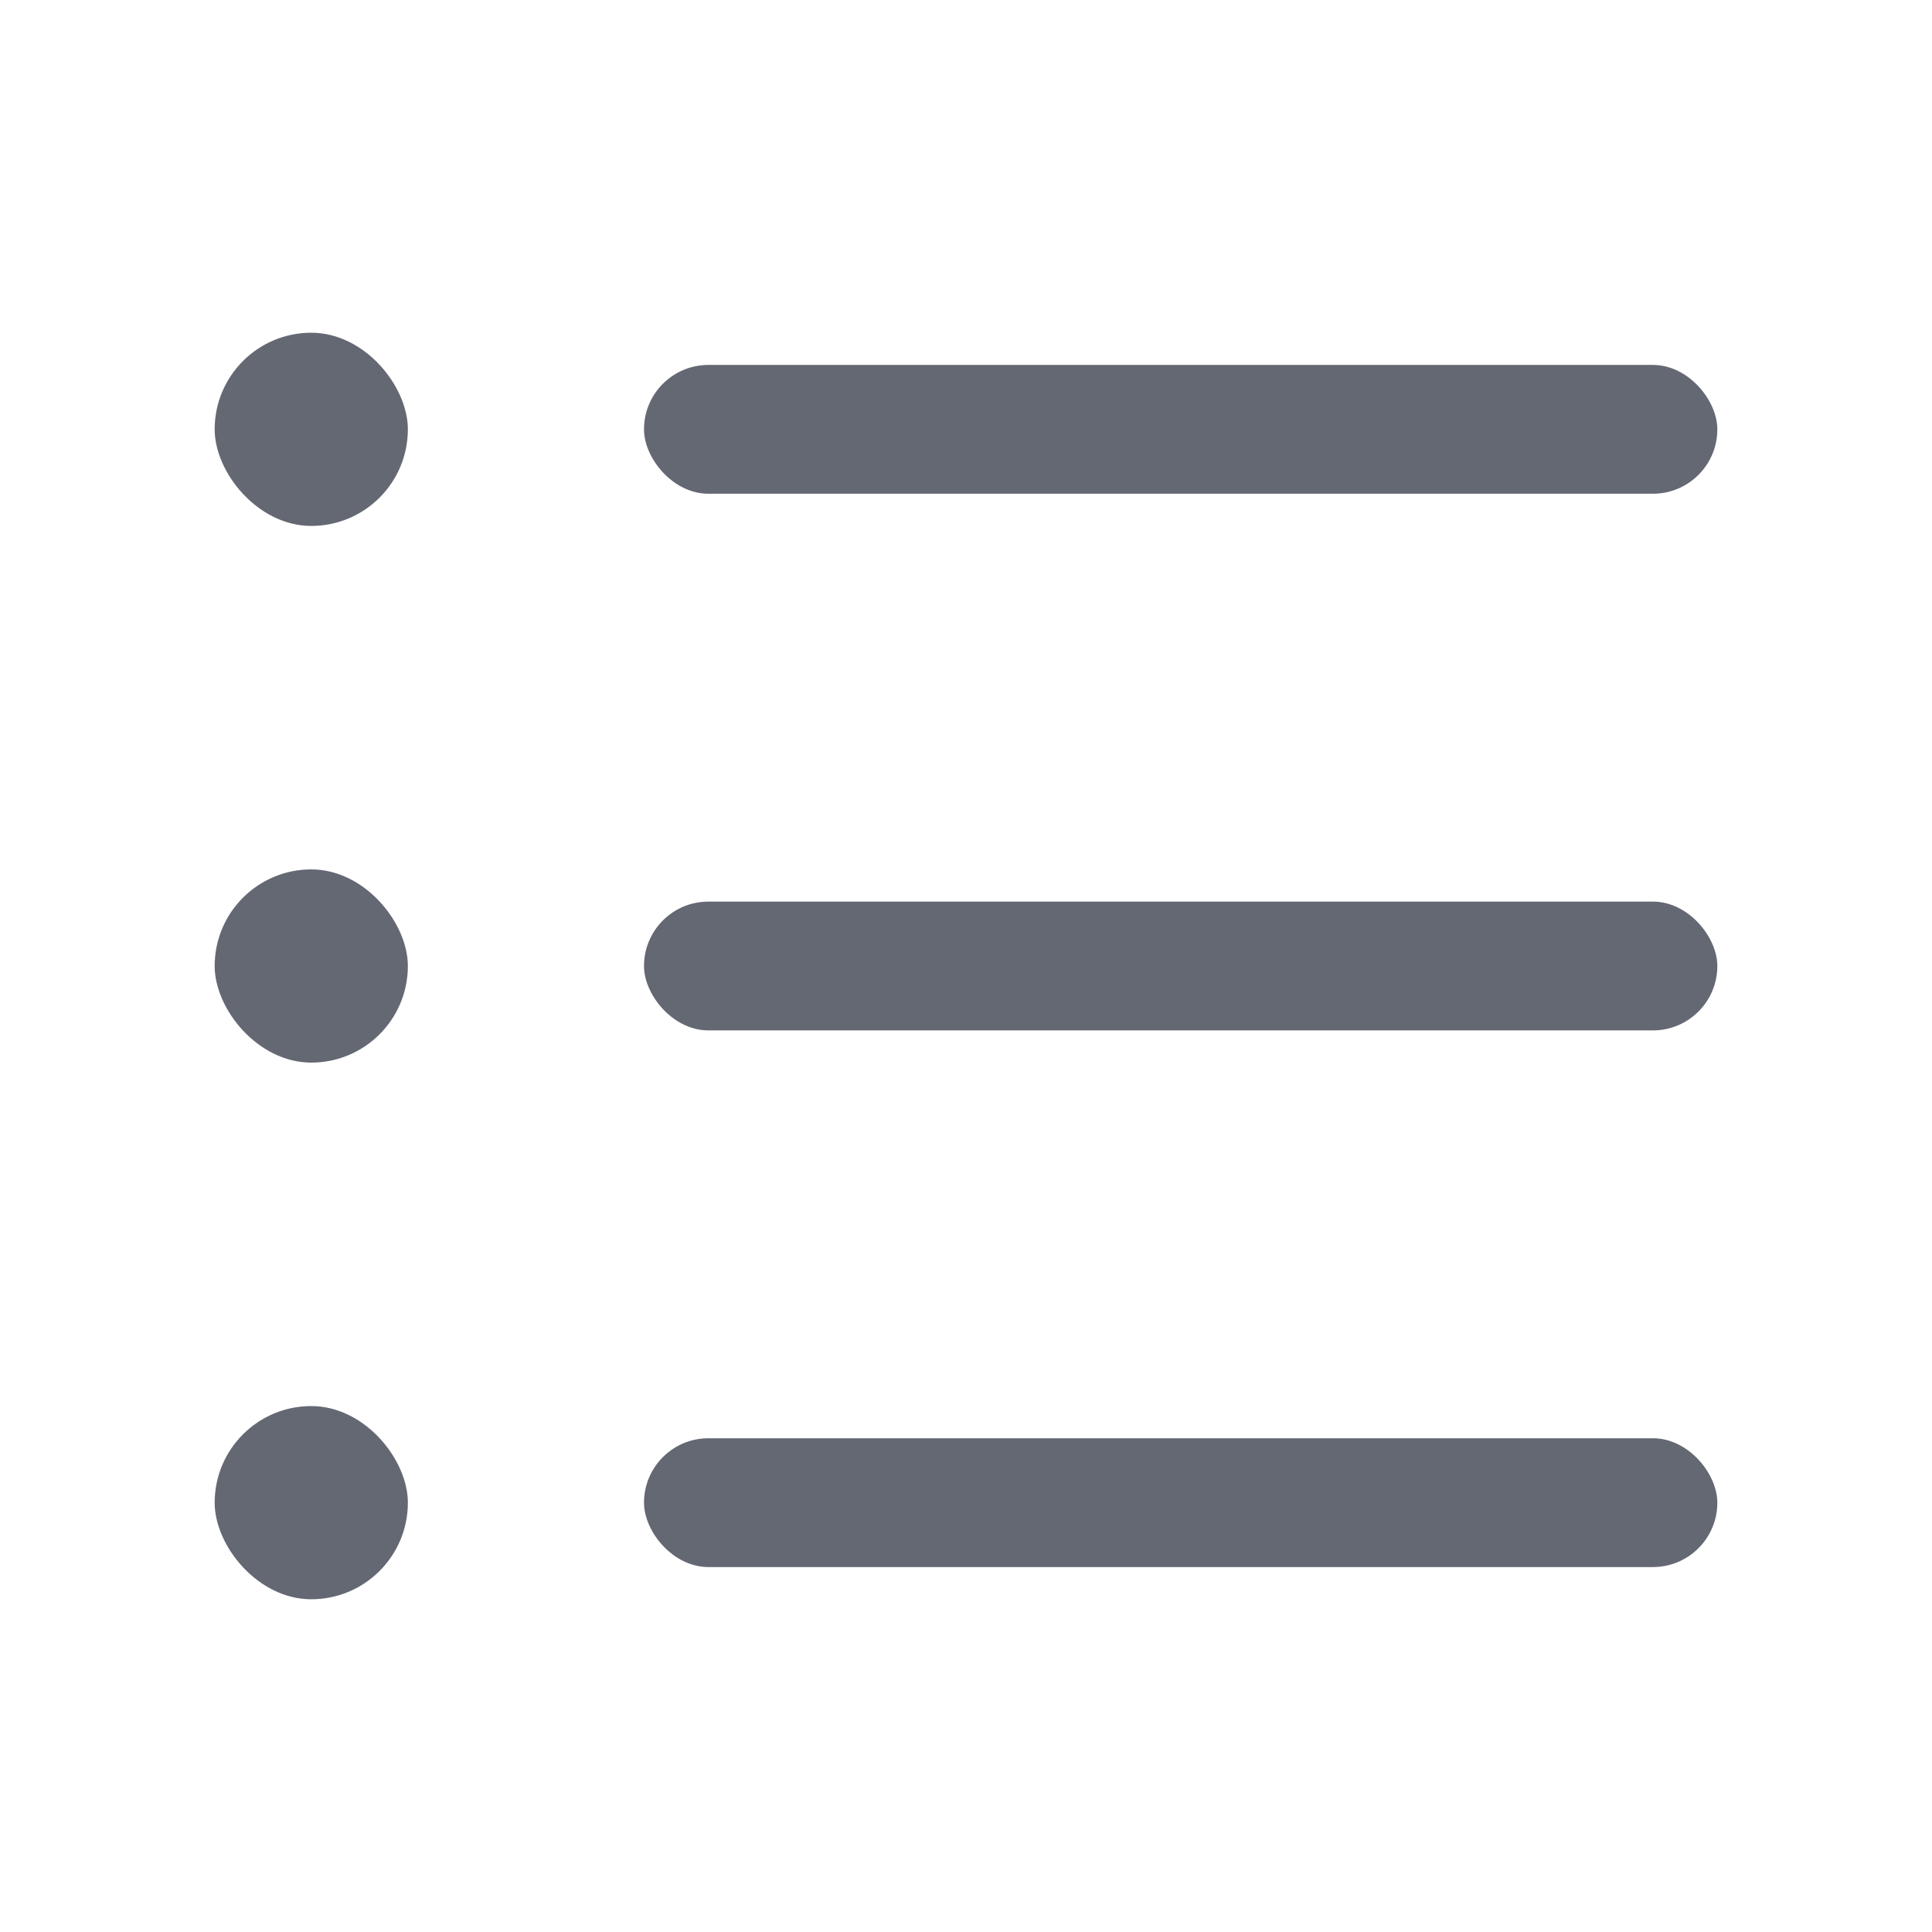 <?xml version="1.0" encoding="UTF-8"?>
<svg width="18px" height="18px" viewBox="0 0 18 18" version="1.1" xmlns="http://www.w3.org/2000/svg" xmlns:xlink="http://www.w3.org/1999/xlink">
    <!-- Generator: Sketch 61.2 (89653) - https://sketch.com -->
    <title>icon/富文本/无序排列 文婷</title>
    <desc>Created with Sketch.</desc>
    <g id="icon/富文本/无序排列-文婷" stroke="none" stroke-width="1" fill="none" fill-rule="evenodd">
        <g id="Group" transform="translate(2, 2)" fill="#646873" fill-rule="nonzero">
            <g id="Group-3" transform="translate(0, 0.5)">
                <rect id="矩形" x="0" y="0.6" width="1.8" height="1.8" rx="0.9"></rect>
                <rect id="矩形-copy-4" x="0" y="5.6" width="1.8" height="1.8" rx="0.9"></rect>
                <rect id="矩形-copy-6" x="0" y="10.6" width="1.8" height="1.8" rx="0.9"></rect>
            </g>
            <g id="Group-2" transform="translate(4, 0.5)">
                <rect id="矩形" x="0" y="0.9" width="10" height="1.2" rx="0.6"></rect>
                <rect id="矩形-copy-5" x="0" y="5.9" width="10" height="1.2" rx="0.6"></rect>
                <rect id="矩形-copy-7" x="0" y="10.9" width="10" height="1.2" rx="0.6"></rect>
            </g>
        </g>
    </g>
</svg>